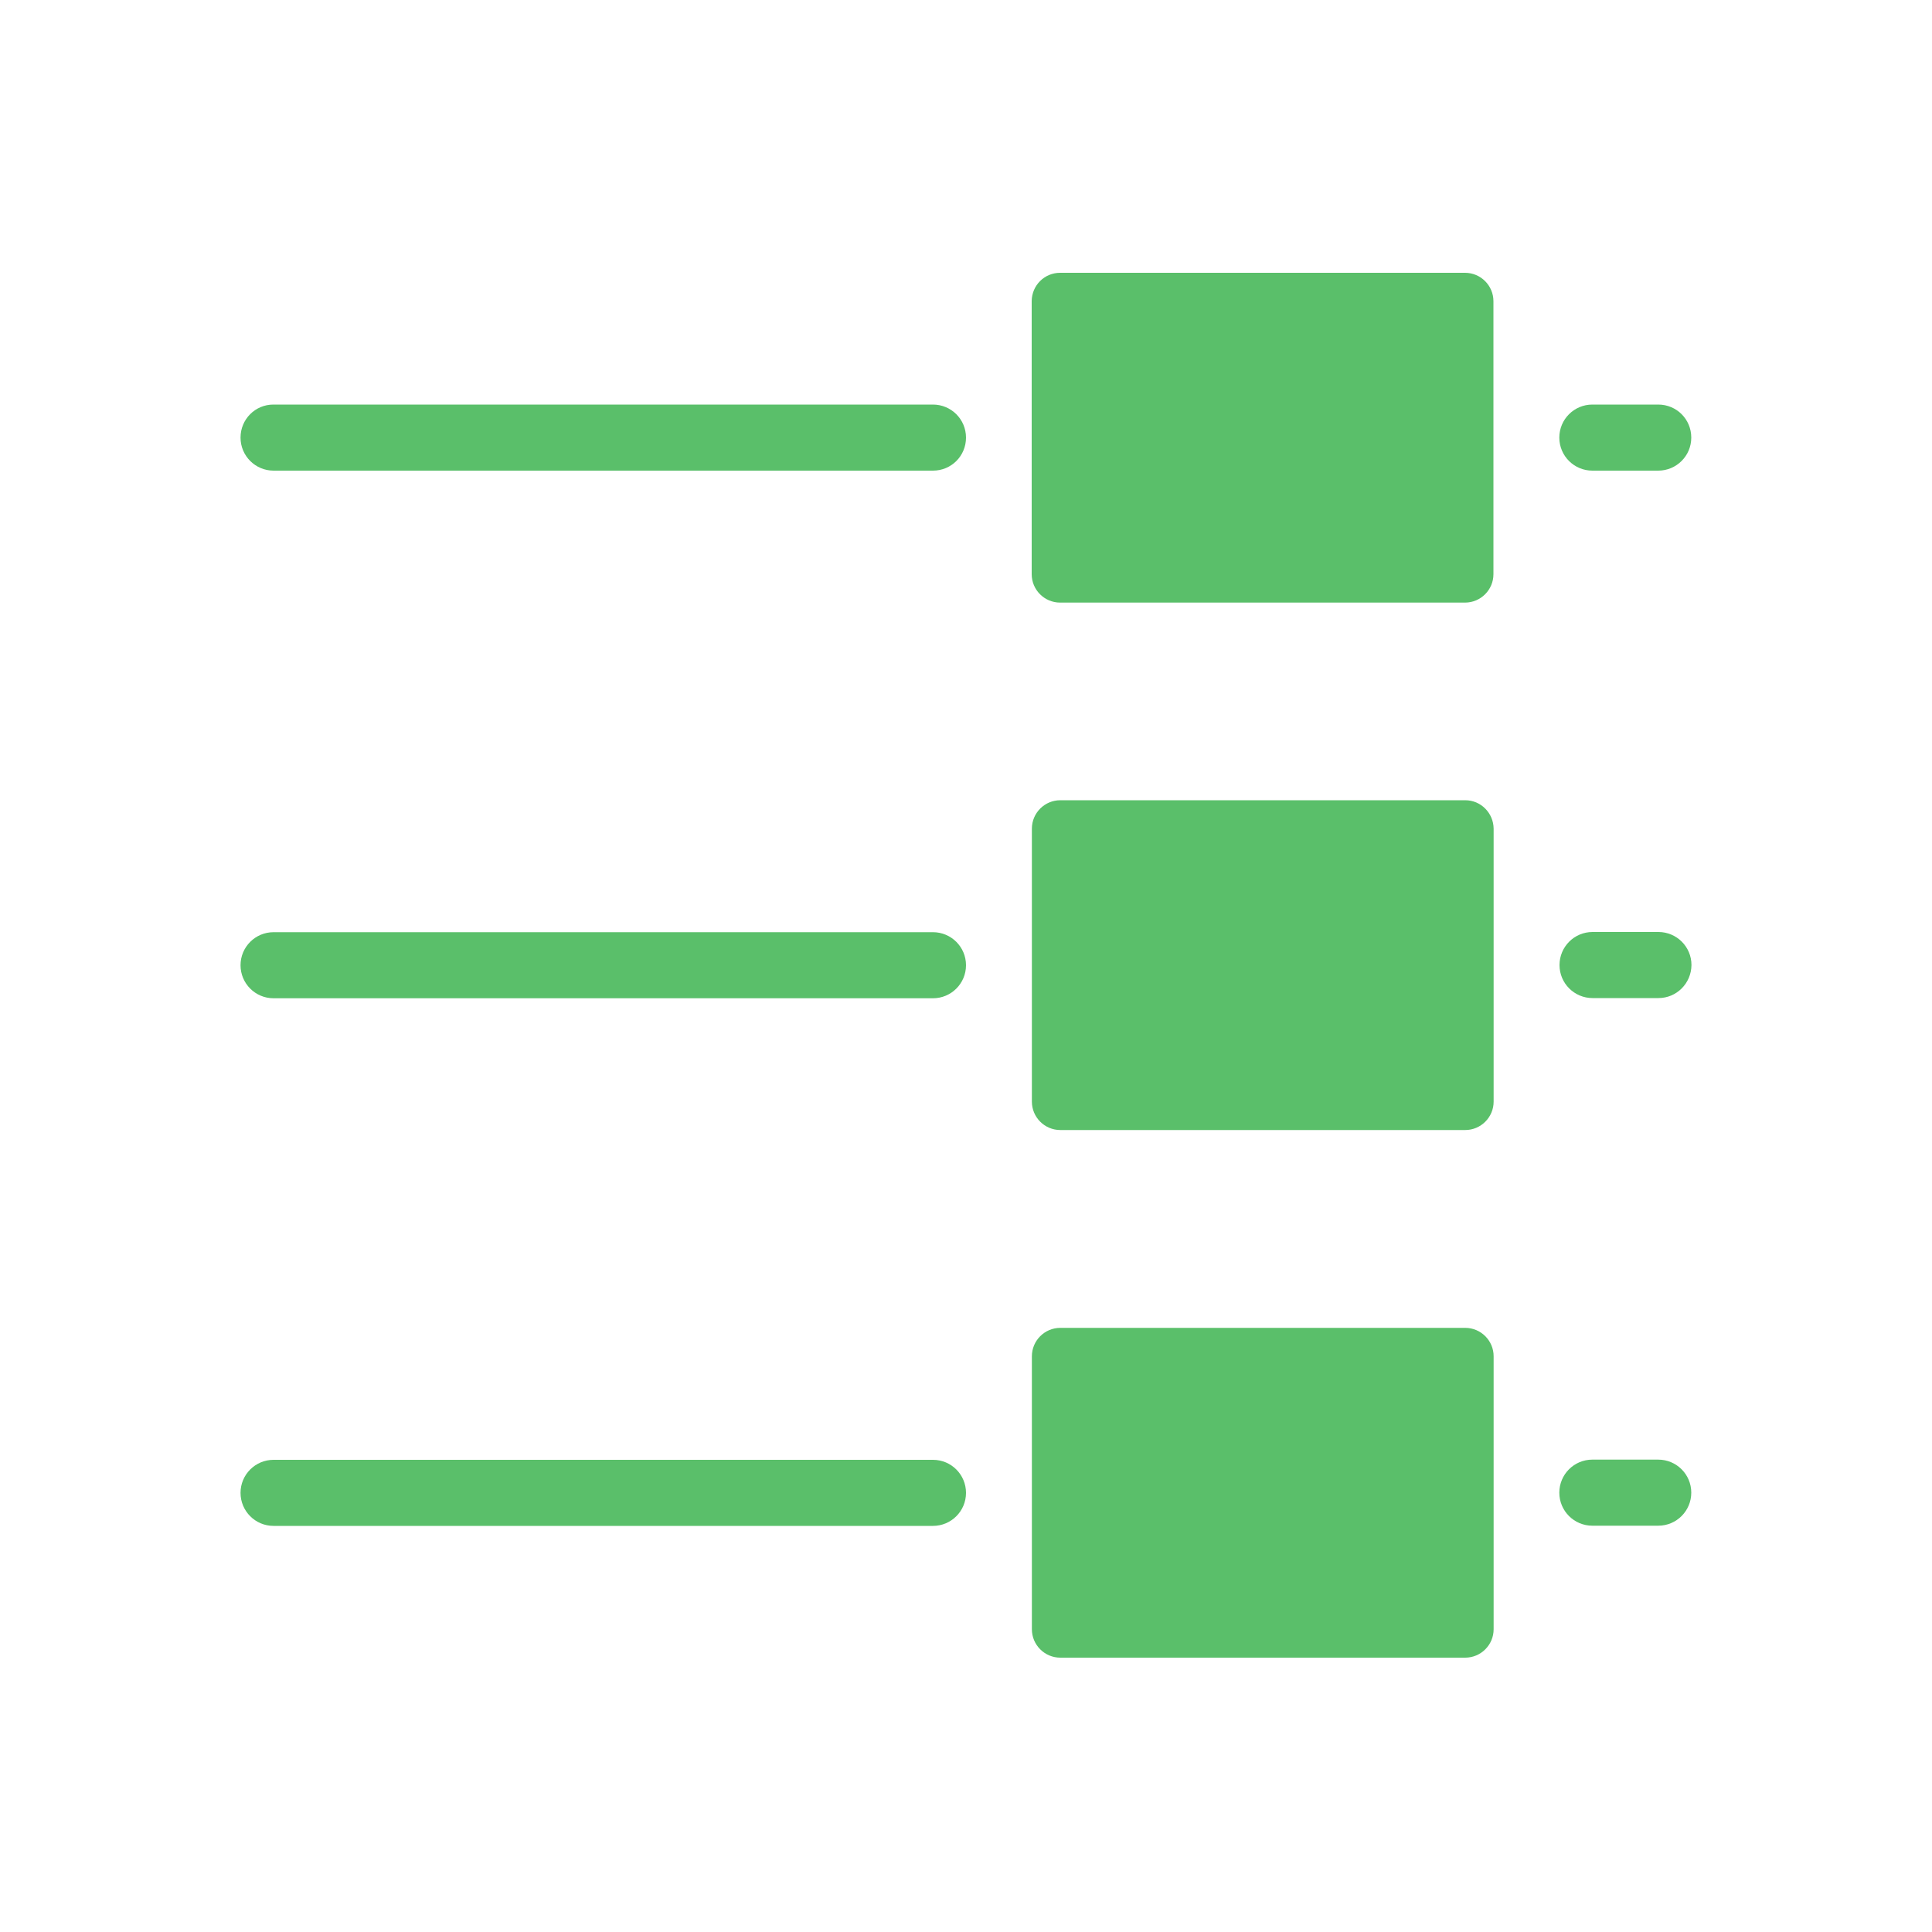 <?xml version="1.0" encoding="utf-8"?>
<!-- Generator: Adobe Illustrator 21.0.0, SVG Export Plug-In . SVG Version: 6.00 Build 0)  -->
<svg version="1.1" id="图层_1" xmlns="http://www.w3.org/2000/svg" xmlns:xlink="http://www.w3.org/1999/xlink" x="0px" y="0px"
	 viewBox="0 0 1000 1000" style="enable-background:new 0 0 1000 1000;" xml:space="preserve">
<style type="text/css">
	.st0{fill:#5ABF6A;}
	.st1{fill:#231815;}
	.st2{fill:none;}
</style>
<g>
	<g>
		<path class="st0" d="M548.7,141.2c-8.1,0-14.6,6.5-14.7,14.6v141.4c0,8.1,6.6,14.7,14.7,14.7h209.6c8.1,0,14.7-6.6,14.7-14.7
			V155.9c0-8.1-6.6-14.7-14.7-14.7H548.7L548.7,141.2z"/>
		<path class="st0" d="M824.2,243.6c-9.4,0-17.1-7.6-17.1-17.1s7.7-17.1,17.1-17.1h34.1c9.5,0,17.1,7.6,17.1,17.1
			s-7.7,17.1-17.1,17.1H824.2L824.2,243.6z"/>
		<path class="st0" d="M141.5,209.4c-9.4,0-17,7.6-17,17.1s7.7,17.1,17.1,17.1h341.3c9.5,0,17.1-7.6,17.1-17.1s-7.7-17.1-17.1-17.1
			H141.5L141.5,209.4z"/>
	</g>
	<g>
		<path class="st0" d="M758.4,414.2H548.8c-8.1,0-14.7,6.6-14.7,14.7v141.3c0,8.1,6.6,14.7,14.7,14.7h209.6
			c8.1,0,14.7-6.6,14.7-14.7V428.9C773,420.8,766.5,414.2,758.4,414.2L758.4,414.2z"/>
		<path class="st0" d="M482.9,482.5H141.6c-9.4,0-17.1,7.6-17.1,17.1c0,9.4,7.6,17.1,17.1,17.1h341.3c9.4,0,17.1-7.6,17.1-17.1
			S492.3,482.5,482.9,482.5L482.9,482.5z"/>
		<path class="st0" d="M858.4,516.6h-34.1c-9.4,0-17.1-7.6-17.1-17.1c0-9.4,7.6-17.1,17.1-17.1h34.1c9.4,0,17.1,7.6,17.1,17.1
			C875.4,509,867.8,516.6,858.4,516.6L858.4,516.6z"/>
	</g>
	<g>
		<path class="st0" d="M548.8,687.3c-8.1,0-14.7,6.6-14.7,14.7v141.3c0,8.1,6.6,14.7,14.7,14.7h209.6c8.1,0,14.7-6.6,14.7-14.7V702
			c0-8.1-6.6-14.7-14.7-14.7H548.8L548.8,687.3z"/>
		<path class="st0" d="M824.2,789.7c-9.4,0-17.1-7.6-17.1-17.1c0-9.4,7.6-17.1,17.1-17.1h34.1c9.4,0,17.1,7.6,17.1,17.1
			c0,9.4-7.6,17.1-17.1,17.1H824.2L824.2,789.7z"/>
		<path class="st0" d="M141.6,755.6c-9.4,0-17.1,7.6-17.1,17.1c0,9.4,7.6,17.1,17.1,17.1h341.3c9.4,0,17.1-7.6,17.1-17.1
			c0-9.4-7.6-17.1-17.1-17.1H141.6L141.6,755.6z"/>
	</g>
	<path class="st1" d="M858.4,755.6"/>
	<rect x="124.6" y="141.1" class="st2" width="750.9" height="717.8"/>
</g>
</svg>
